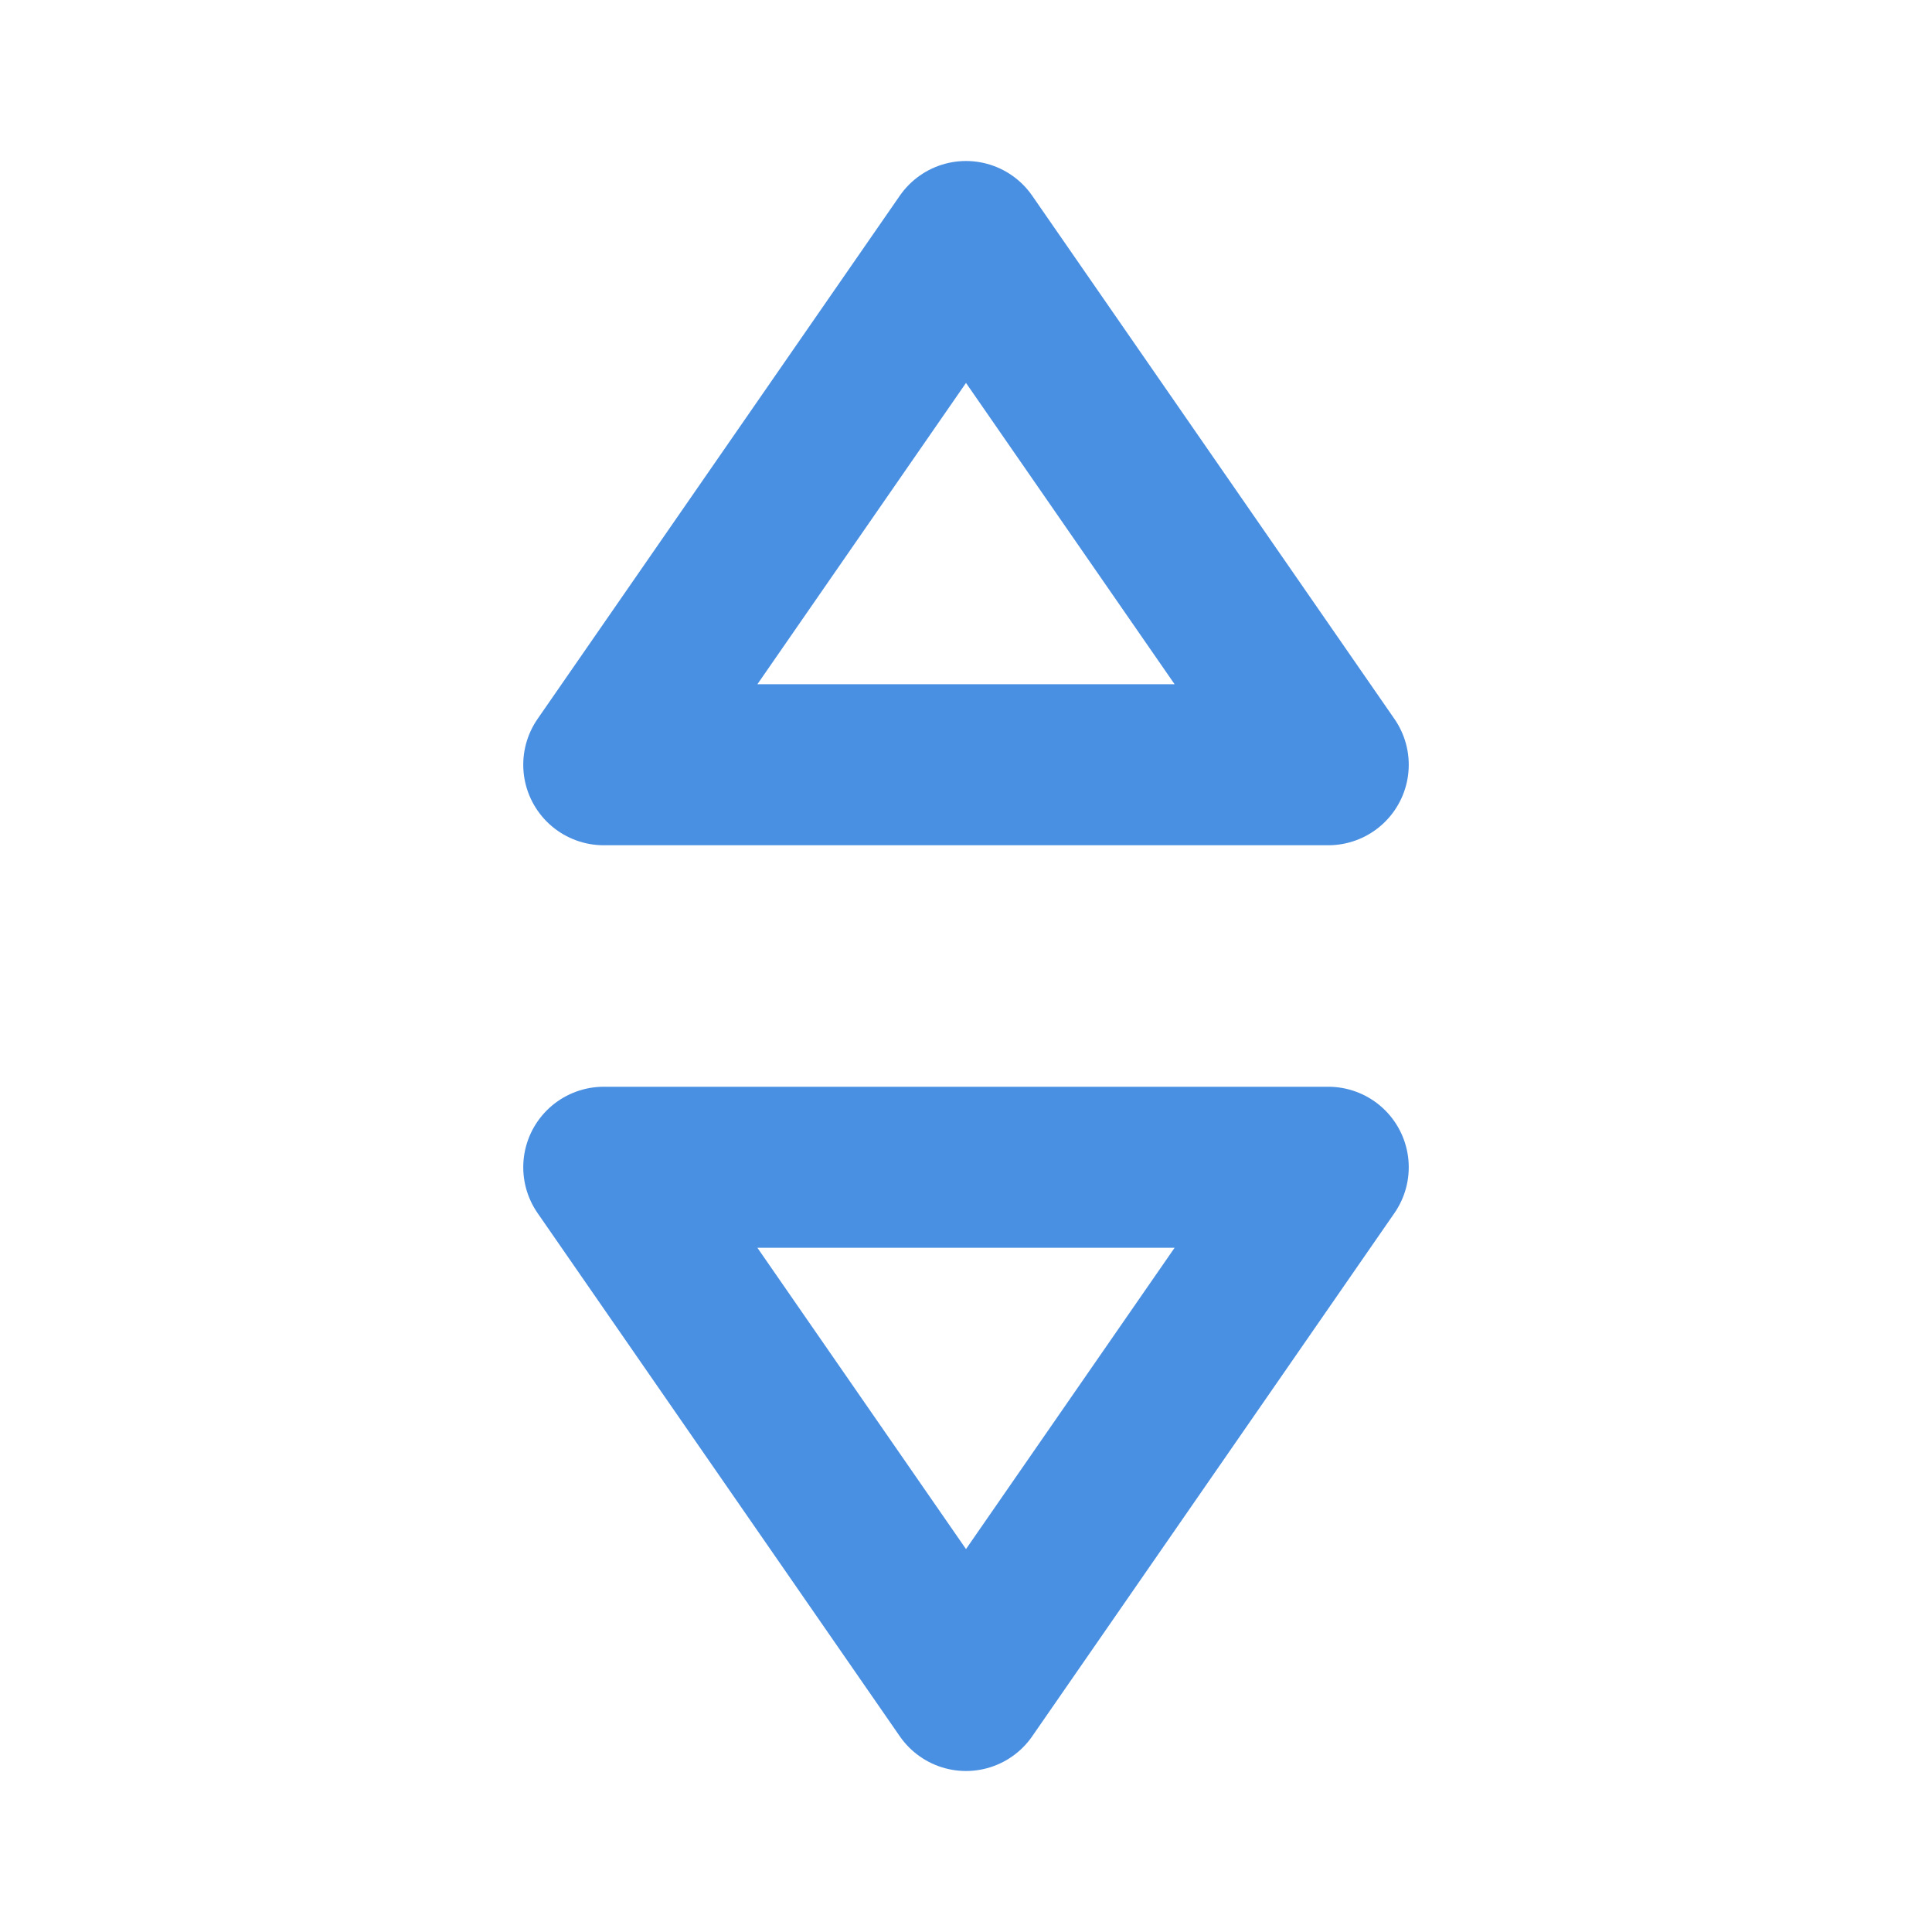 <?xml version="1.0" encoding="UTF-8"?><svg width="21" height="21" viewBox="0 0 48 48" fill="none" xmlns="http://www.w3.org/2000/svg"><path d="M24 42L15 29H33L24 42Z" fill="none" stroke="#4a90e2" stroke-width="4" stroke-linejoin="round"/><path d="M24 6L15 19H33L24 6Z" fill="none" stroke="#4a90e2" stroke-width="4" stroke-linejoin="round"/></svg>